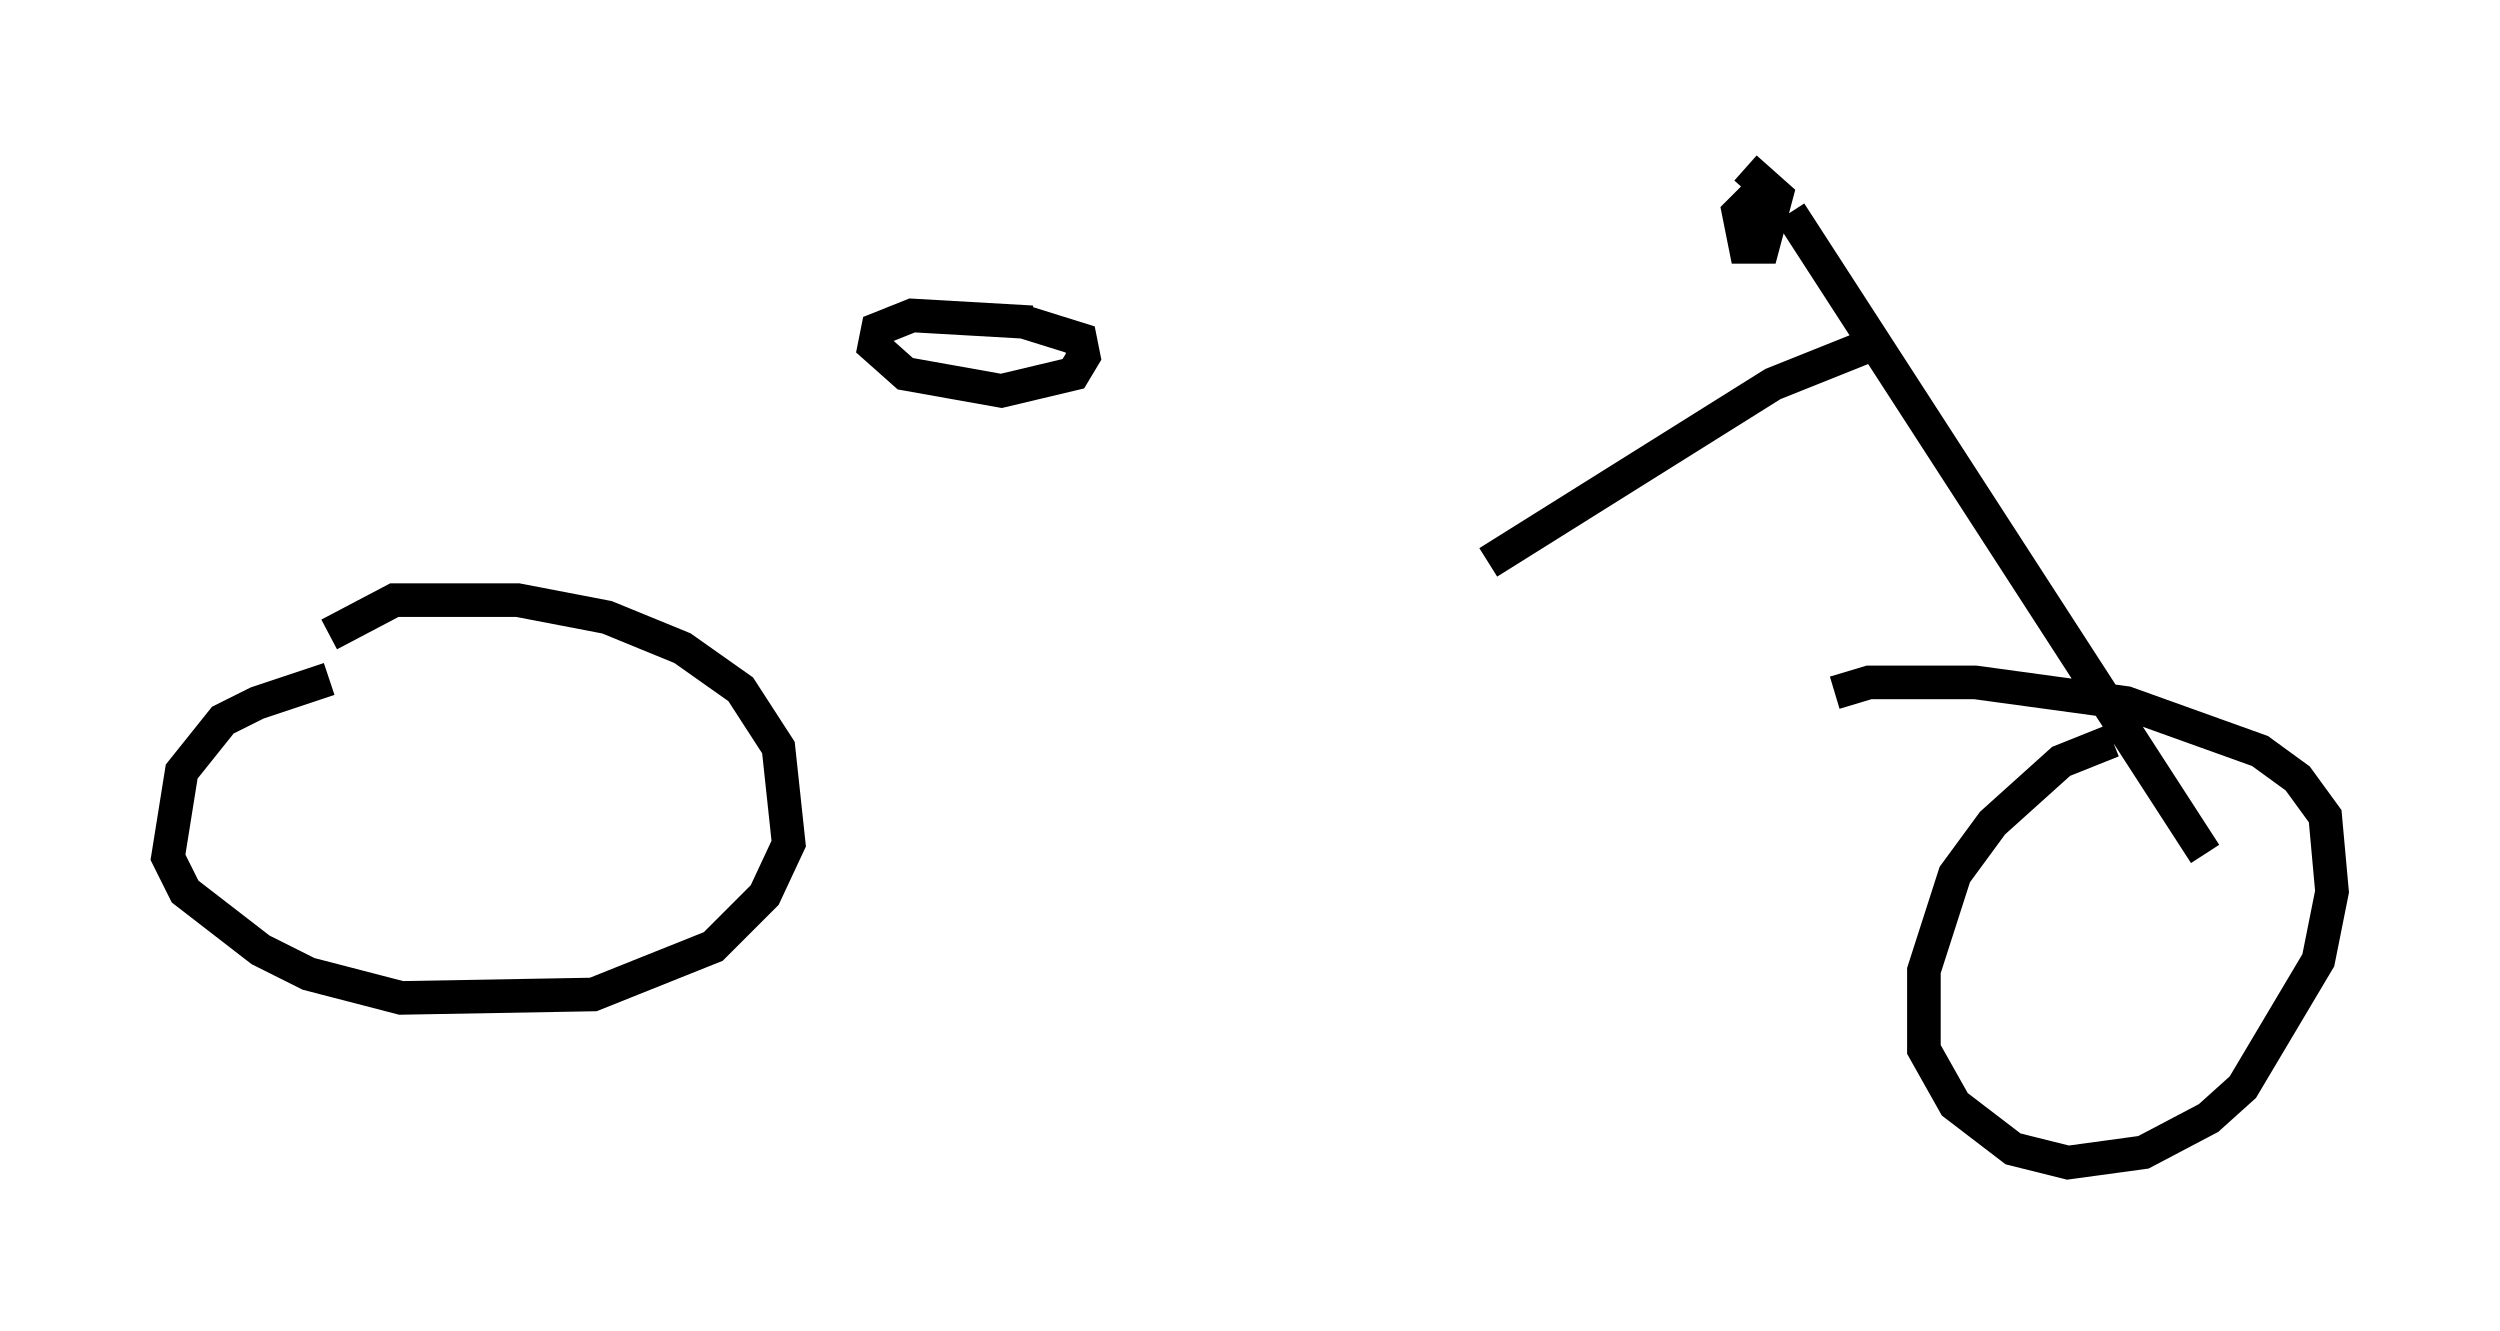 <?xml version="1.0" encoding="utf-8" ?>
<svg baseProfile="full" height="39.604" version="1.1" width="74.415" xmlns="http://www.w3.org/2000/svg" xmlns:ev="http://www.w3.org/2001/xml-events" xmlns:xlink="http://www.w3.org/1999/xlink"><defs /><rect fill="white" height="39.604" width="74.415" x="0" y="0" /><path d="M11.84, 20.006 m-2.042, 0.204 l-2.144, 0.715 -1.021, 0.51 l-1.225, 1.531 -0.408, 2.552 l0.51, 1.021 2.246, 1.735 l1.429, 0.715 2.756, 0.715 l5.717, -0.102 3.573, -1.429 l1.531, -1.531 0.715, -1.531 l-0.306, -2.858 -1.123, -1.735 l-1.735, -1.225 -2.246, -0.919 l-2.654, -0.51 -3.675, 0.0 l-1.94, 1.021 m53.084, 3.165 l-1.531, 0.613 -2.042, 1.838 l-1.123, 1.531 -0.919, 2.858 l0.0, 2.348 0.919, 1.633 l1.735, 1.327 1.633, 0.408 l2.246, -0.306 1.94, -1.021 l1.021, -0.919 2.246, -3.777 l0.408, -2.042 -0.204, -2.246 l-0.817, -1.123 -1.123, -0.817 l-3.981, -1.429 -4.492, -0.613 l-3.165, 0.0 -1.021, 0.306 m-23.888, -11.025 l-3.573, -0.204 -1.021, 0.408 l-0.102, 0.51 0.919, 0.817 l2.858, 0.51 2.144, -0.51 l0.306, -0.51 -0.102, -0.51 l-1.633, -0.51 m35.117, 15.823 l-12.352, -19.09 m-0.715, -0.817 l-0.817, 0.817 0.204, 1.021 l0.51, 0.0 0.408, -1.531 l-0.919, -0.817 m3.879, 5.206 l-3.063, 1.225 -8.473, 5.308 " fill="none" stroke="black" stroke-width="1" /></svg>